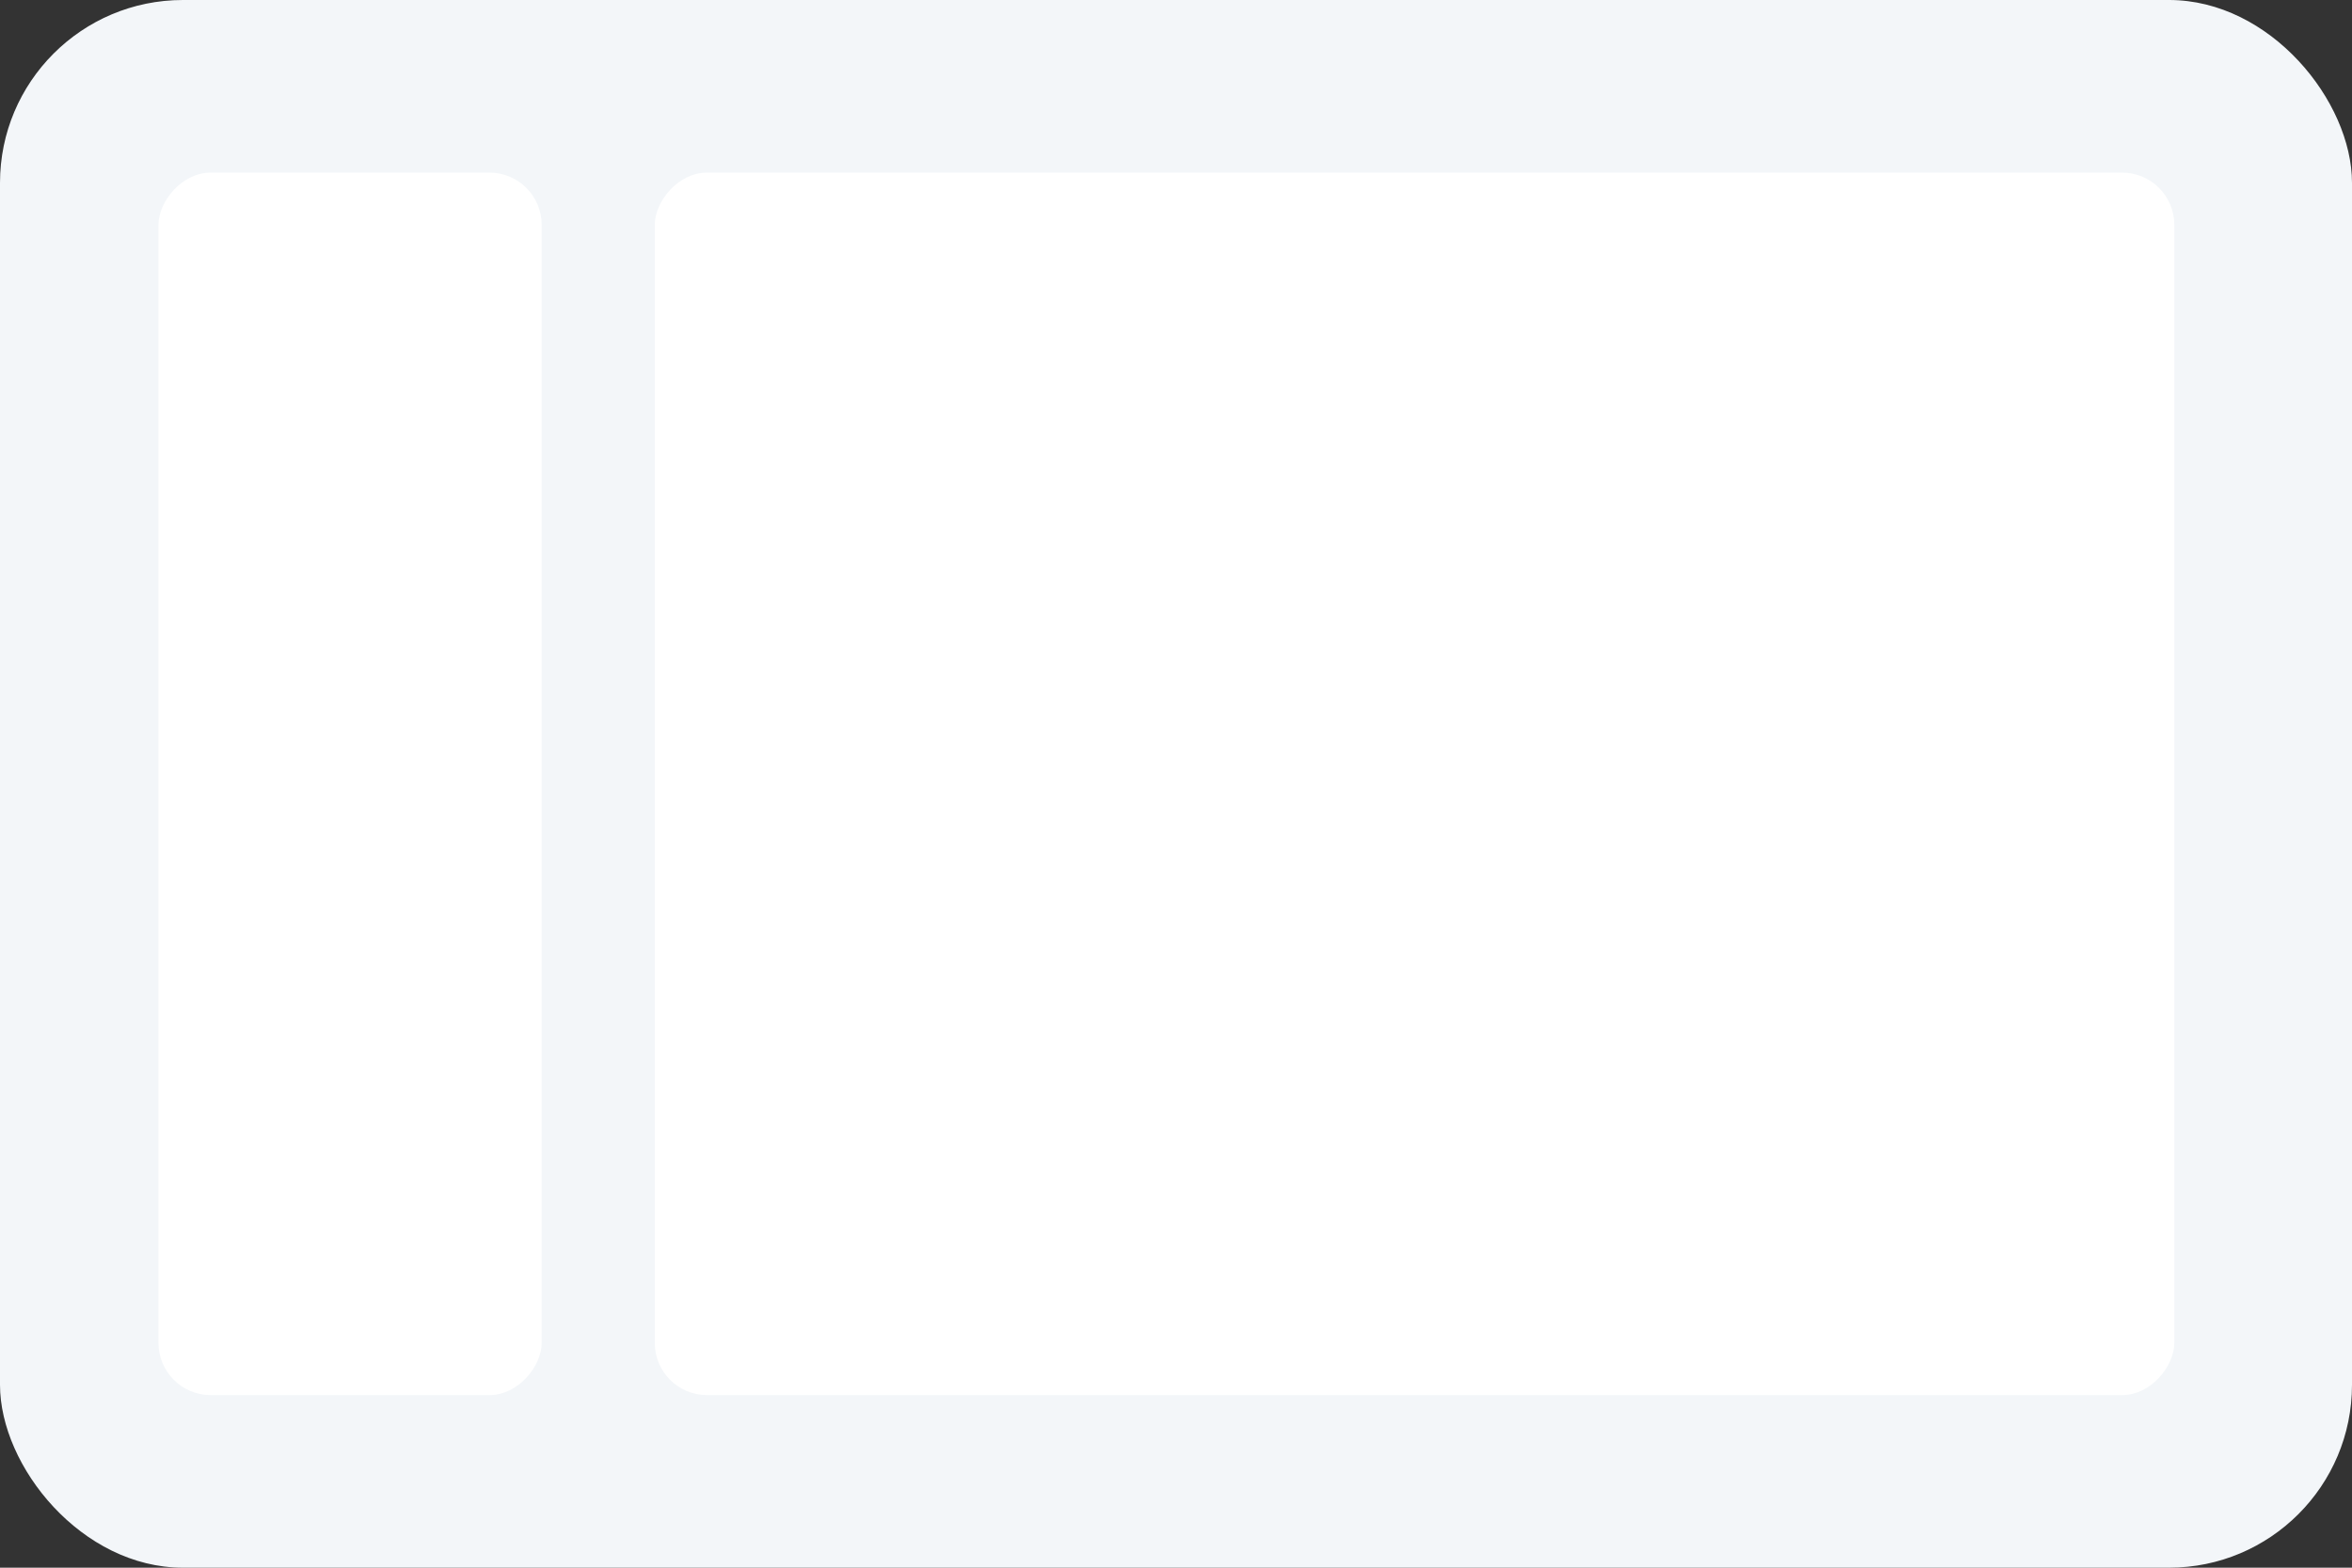 <svg width="90" height="60" viewBox="0 0 90 60" fill="none" xmlns="http://www.w3.org/2000/svg">
<rect x="0" y="0" width="90" height="60" fill="#333333" stroke="none"/>
<rect width="90" height="60" rx="7" fill="#F3F6F9"/>
<rect width="58.146" height="46.789" rx="2" transform="matrix(-1 0 0 1 83.201 6.606)" fill="white"/>
<rect width="14.663" height="46.789" rx="2" transform="matrix(-1 0 0 1 20.727 6.606)" fill="white"/>
</svg>
